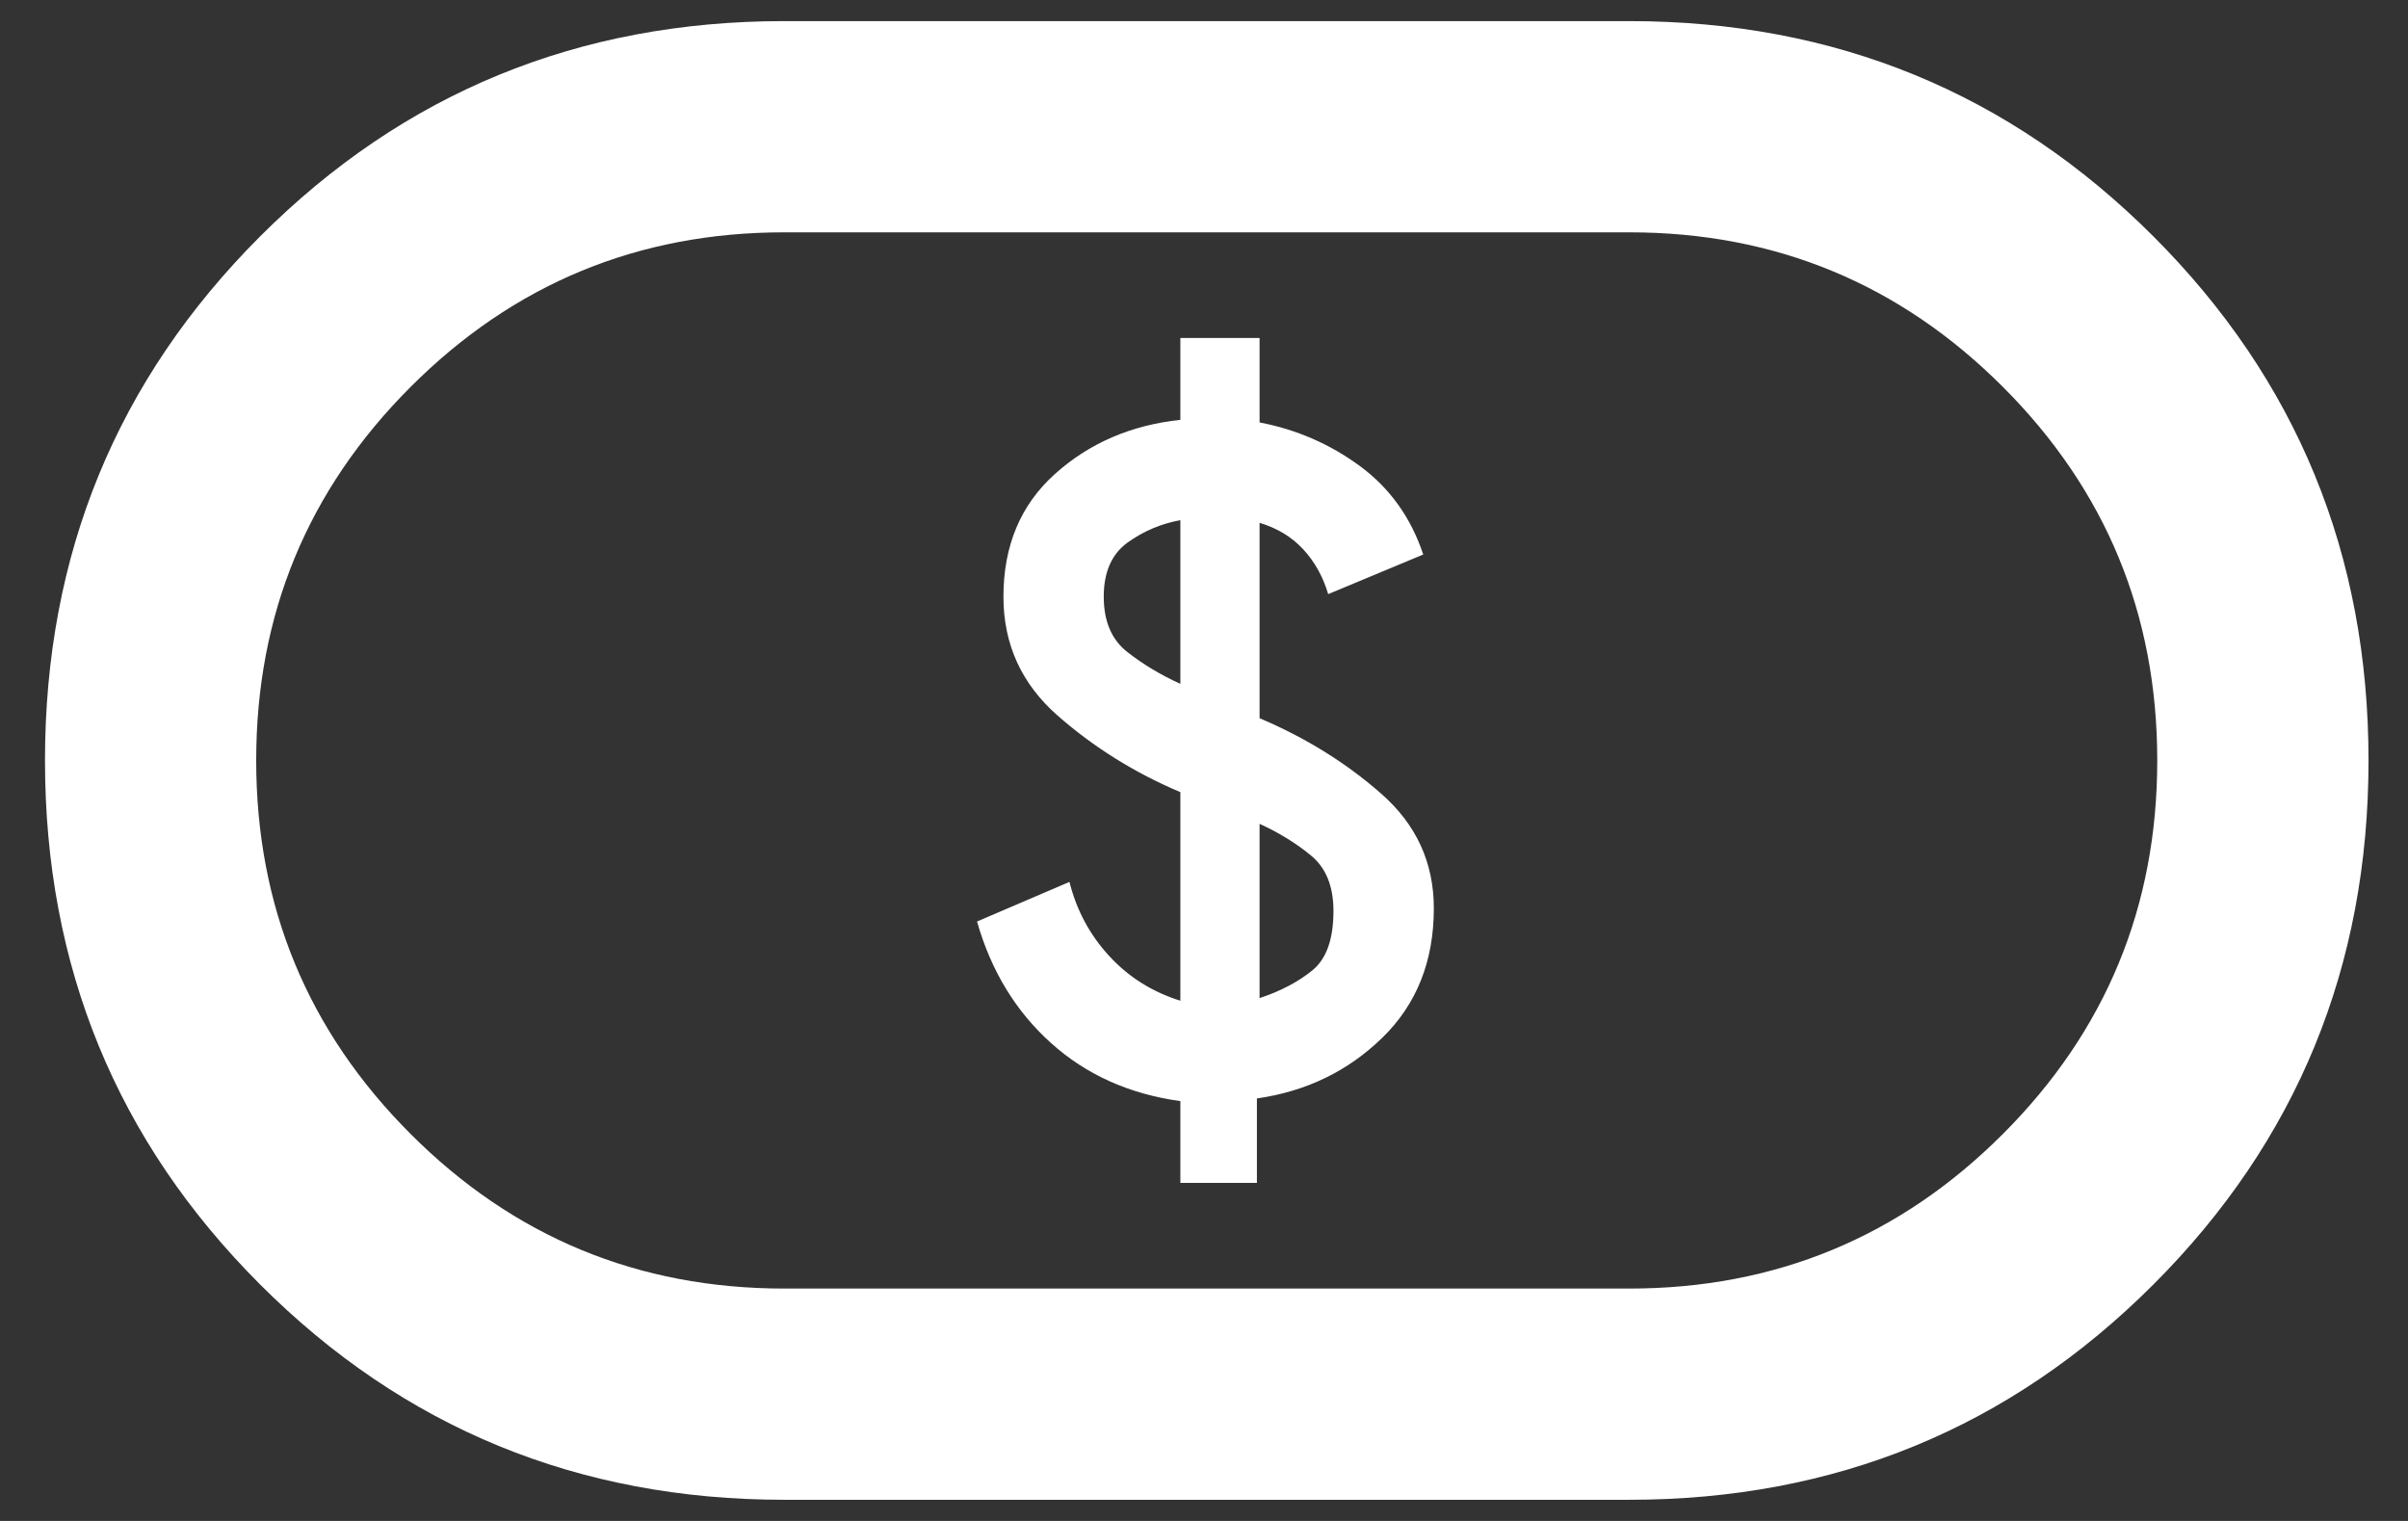 <svg width="38" height="24" viewBox="0 0 38 24" fill="none" xmlns="http://www.w3.org/2000/svg">
<rect x="0" y="0" width="38" height="24" fill="#333333" stroke="none"/>
<path d="M18.627 18.666H19.835V17.333C20.613 17.222 21.273 16.902 21.814 16.375C22.356 15.847 22.627 15.166 22.627 14.333C22.627 13.611 22.349 13.007 21.793 12.521C21.238 12.034 20.599 11.639 19.877 11.333V8.25C20.154 8.333 20.384 8.472 20.564 8.666C20.745 8.861 20.877 9.097 20.96 9.375L22.46 8.75C22.265 8.166 21.932 7.701 21.46 7.354C20.988 7.007 20.46 6.777 19.877 6.666V5.333H18.627V6.625C17.849 6.708 17.189 6.993 16.648 7.479C16.106 7.965 15.835 8.611 15.835 9.416C15.835 10.166 16.12 10.791 16.689 11.291C17.259 11.791 17.904 12.194 18.627 12.5V15.791C18.182 15.652 17.807 15.416 17.502 15.083C17.196 14.75 16.988 14.361 16.877 13.916L15.418 14.541C15.64 15.319 16.029 15.958 16.585 16.458C17.14 16.958 17.821 17.264 18.627 17.375V18.666ZM19.877 15.75V13C20.182 13.139 20.453 13.305 20.689 13.5C20.925 13.694 21.043 13.986 21.043 14.375C21.043 14.819 20.932 15.132 20.71 15.312C20.488 15.493 20.21 15.639 19.877 15.75ZM18.627 10.791C18.321 10.652 18.043 10.486 17.793 10.291C17.543 10.097 17.418 9.805 17.418 9.416C17.418 9.027 17.543 8.743 17.793 8.562C18.043 8.382 18.321 8.264 18.627 8.208V10.791ZM12.377 23.666C9.127 23.666 6.37 22.534 4.106 20.27C1.842 18.007 0.71 15.25 0.71 12C0.71 8.75 1.842 5.993 4.106 3.729C6.37 1.465 9.127 0.333 12.377 0.333H25.71C28.96 0.333 31.717 1.465 33.981 3.729C36.245 5.993 37.377 8.75 37.377 12C37.377 15.25 36.245 18.007 33.981 20.27C31.717 22.534 28.96 23.666 25.71 23.666H12.377ZM12.377 20.333H25.71C28.015 20.333 29.981 19.52 31.606 17.895C33.231 16.27 34.043 14.305 34.043 12C34.043 9.694 33.231 7.729 31.606 6.104C29.981 4.479 28.015 3.666 25.71 3.666H12.377C10.071 3.666 8.106 4.479 6.481 6.104C4.856 7.729 4.043 9.694 4.043 12C4.043 14.305 4.856 16.27 6.481 17.895C8.106 19.52 10.071 20.333 12.377 20.333Z" fill="white"/>
</svg>

